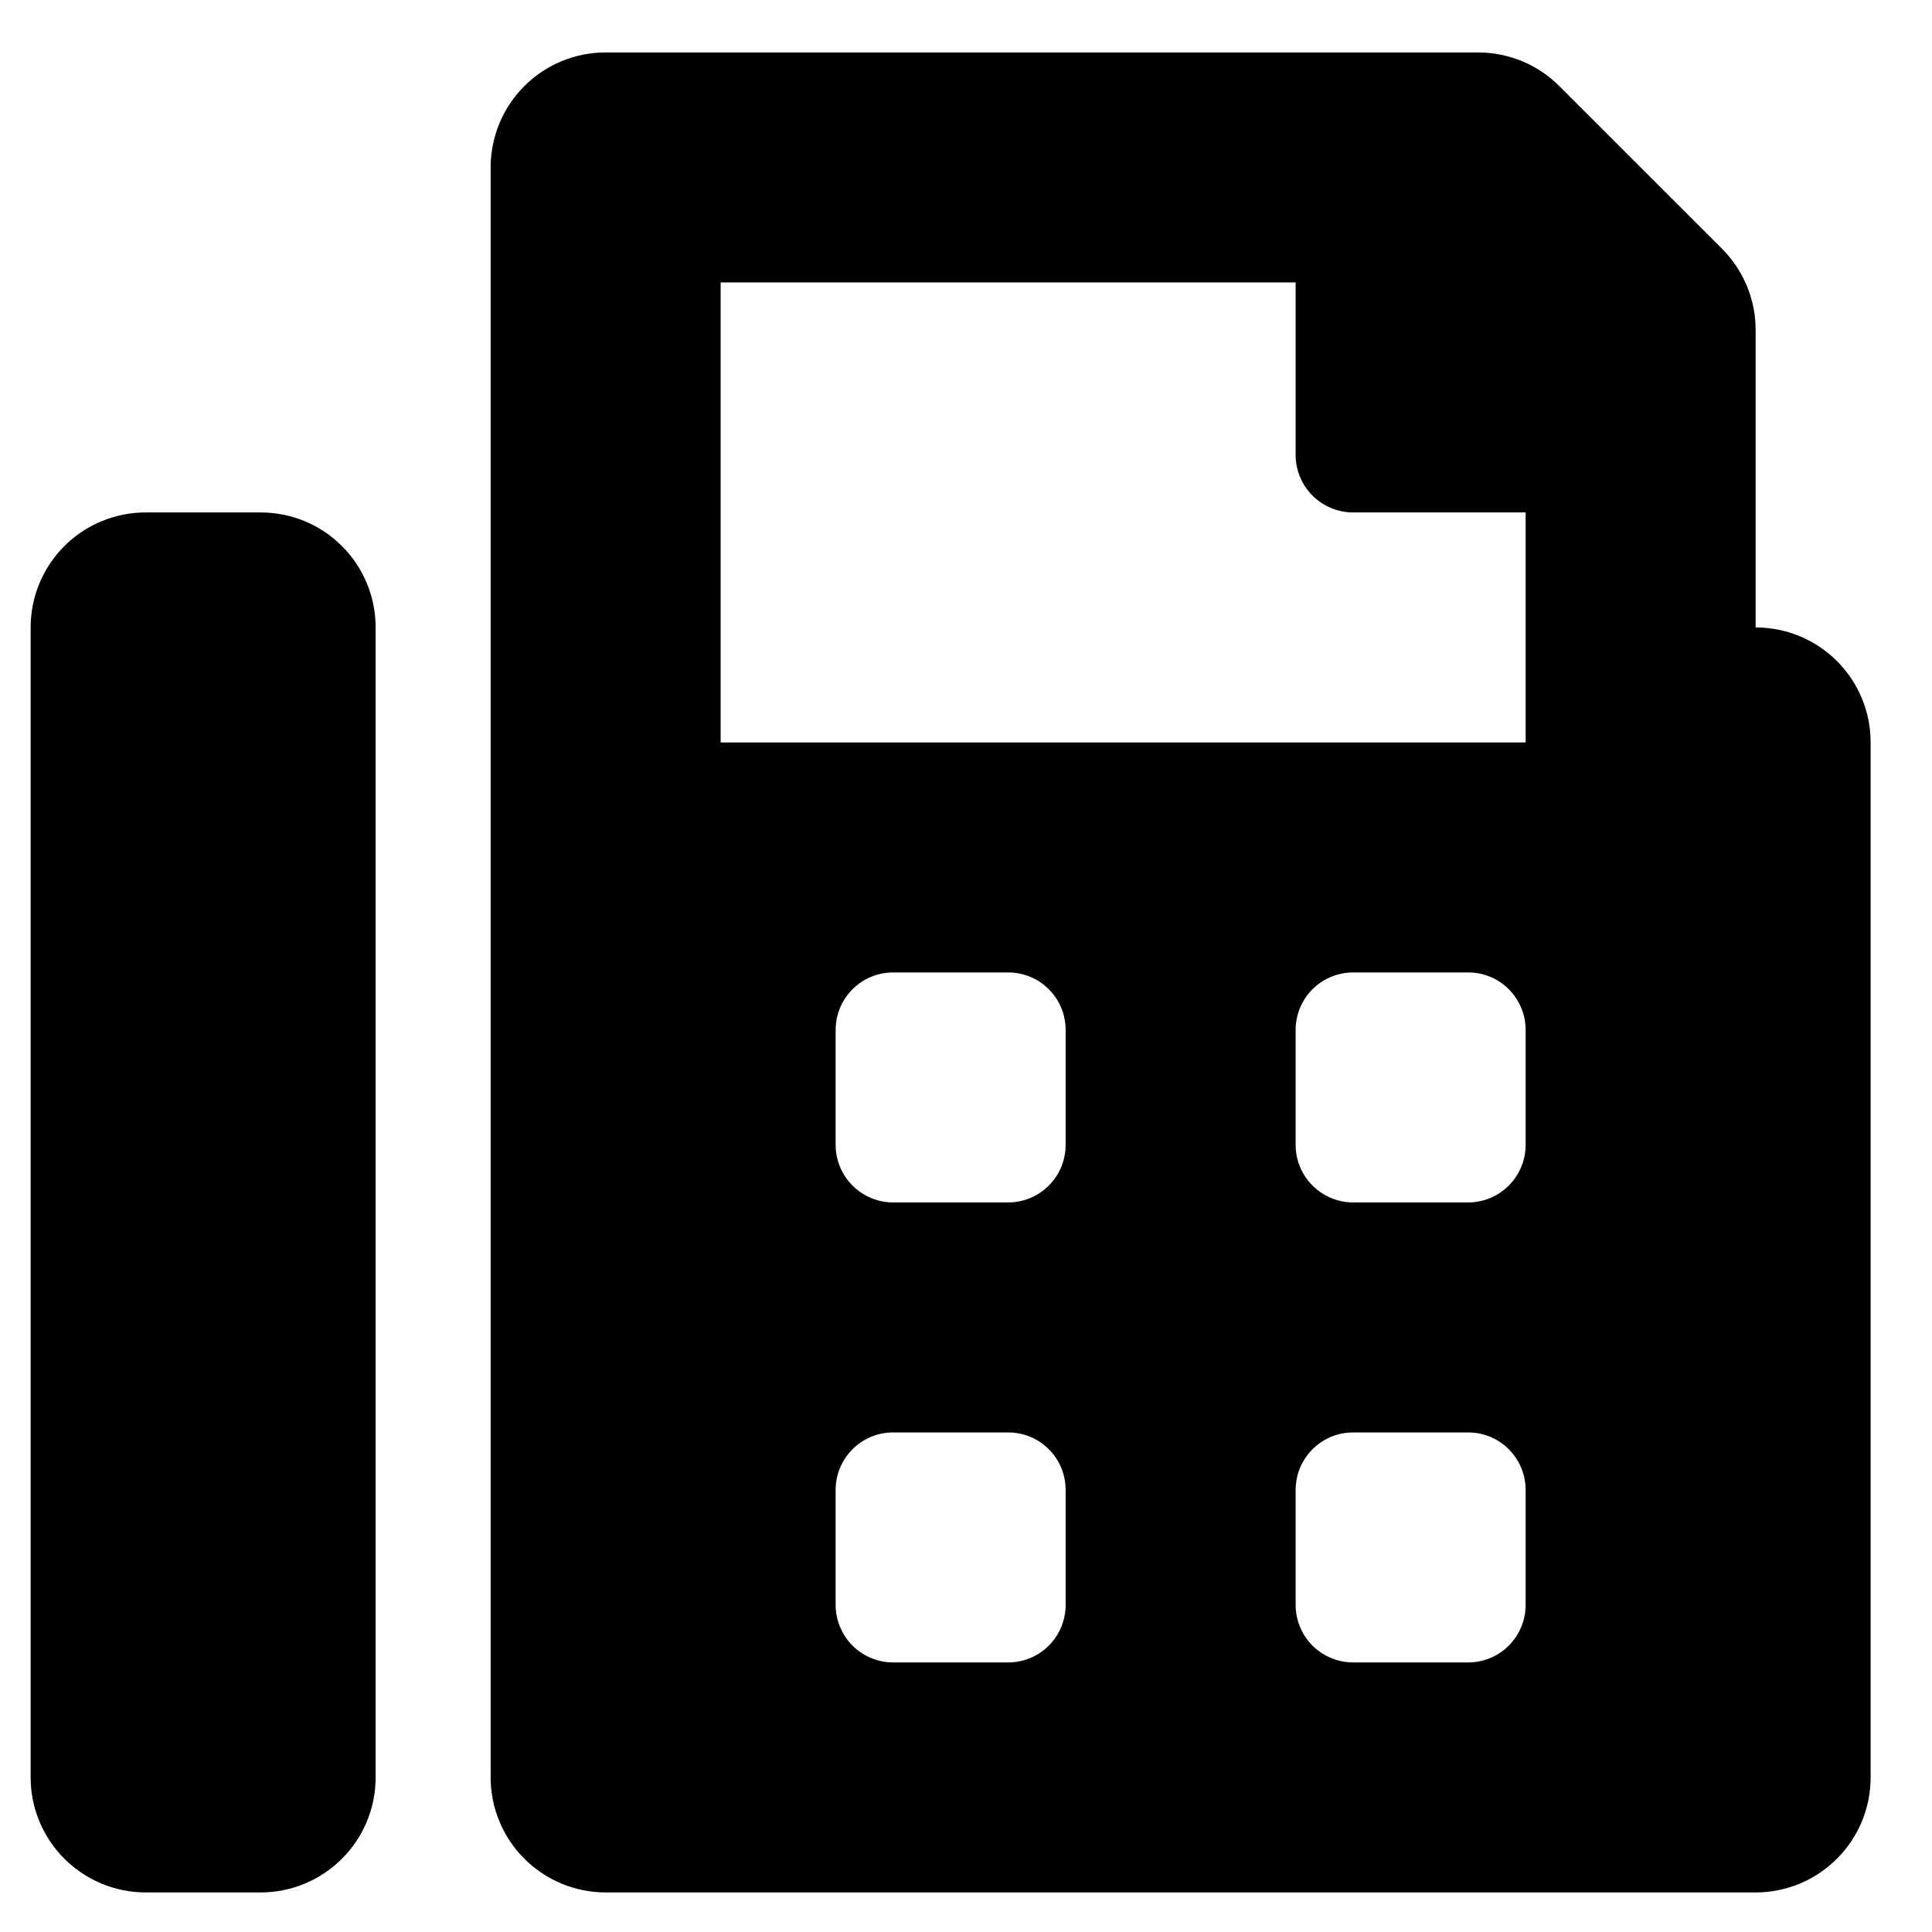 <svg width="21" height="21" viewBox="0 0 21 21" fill="none" xmlns="http://www.w3.org/2000/svg">
<path d="M19.083 6.82V3.587C19.083 3.423 19.051 3.26 18.988 3.109C18.925 2.957 18.833 2.819 18.717 2.703L16.949 0.936C16.715 0.701 16.397 0.57 16.066 0.57H6.583C6.252 0.57 5.934 0.701 5.699 0.936C5.465 1.17 5.333 1.488 5.333 1.82V19.32C5.333 19.651 5.465 19.969 5.699 20.203C5.934 20.438 6.252 20.57 6.583 20.57H19.083C19.415 20.57 19.733 20.438 19.967 20.203C20.202 19.969 20.333 19.651 20.333 19.32V8.07C20.333 7.738 20.202 7.42 19.967 7.186C19.733 6.951 19.415 6.82 19.083 6.82ZM11.583 17.445C11.583 17.61 11.518 17.769 11.4 17.887C11.283 18.004 11.124 18.07 10.958 18.07H9.708C9.543 18.07 9.384 18.004 9.266 17.887C9.149 17.769 9.083 17.61 9.083 17.445V16.195C9.083 16.029 9.149 15.87 9.266 15.753C9.384 15.635 9.543 15.57 9.708 15.57H10.958C11.124 15.57 11.283 15.635 11.4 15.753C11.518 15.87 11.583 16.029 11.583 16.195V17.445ZM11.583 12.445C11.583 12.61 11.518 12.769 11.4 12.886C11.283 13.004 11.124 13.07 10.958 13.07H9.708C9.543 13.07 9.384 13.004 9.266 12.886C9.149 12.769 9.083 12.61 9.083 12.445V11.195C9.083 11.029 9.149 10.87 9.266 10.753C9.384 10.635 9.543 10.57 9.708 10.57H10.958C11.124 10.57 11.283 10.635 11.4 10.753C11.518 10.87 11.583 11.029 11.583 11.195V12.445ZM16.583 17.445C16.583 17.61 16.517 17.769 16.4 17.887C16.283 18.004 16.124 18.07 15.958 18.07H14.708C14.543 18.07 14.384 18.004 14.266 17.887C14.149 17.769 14.083 17.61 14.083 17.445V16.195C14.083 16.029 14.149 15.87 14.266 15.753C14.384 15.635 14.543 15.57 14.708 15.57H15.958C16.124 15.57 16.283 15.635 16.4 15.753C16.517 15.87 16.583 16.029 16.583 16.195V17.445ZM16.583 12.445C16.583 12.61 16.517 12.769 16.4 12.886C16.283 13.004 16.124 13.07 15.958 13.07H14.708C14.543 13.07 14.384 13.004 14.266 12.886C14.149 12.769 14.083 12.61 14.083 12.445V11.195C14.083 11.029 14.149 10.87 14.266 10.753C14.384 10.635 14.543 10.57 14.708 10.57H15.958C16.124 10.57 16.283 10.635 16.4 10.753C16.517 10.87 16.583 11.029 16.583 11.195V12.445ZM16.583 8.07H7.833V3.07H14.083V4.945C14.083 5.11 14.149 5.269 14.266 5.387C14.384 5.504 14.543 5.57 14.708 5.57H16.583V8.07ZM2.833 5.57H1.583C1.252 5.57 0.934 5.701 0.699 5.936C0.465 6.17 0.333 6.488 0.333 6.82L0.333 19.32C0.333 19.651 0.465 19.969 0.699 20.203C0.934 20.438 1.252 20.57 1.583 20.57H2.833C3.165 20.57 3.483 20.438 3.717 20.203C3.952 19.969 4.083 19.651 4.083 19.32V6.82C4.083 6.488 3.952 6.17 3.717 5.936C3.483 5.701 3.165 5.57 2.833 5.57V5.57Z" fill="black"/>
</svg>
